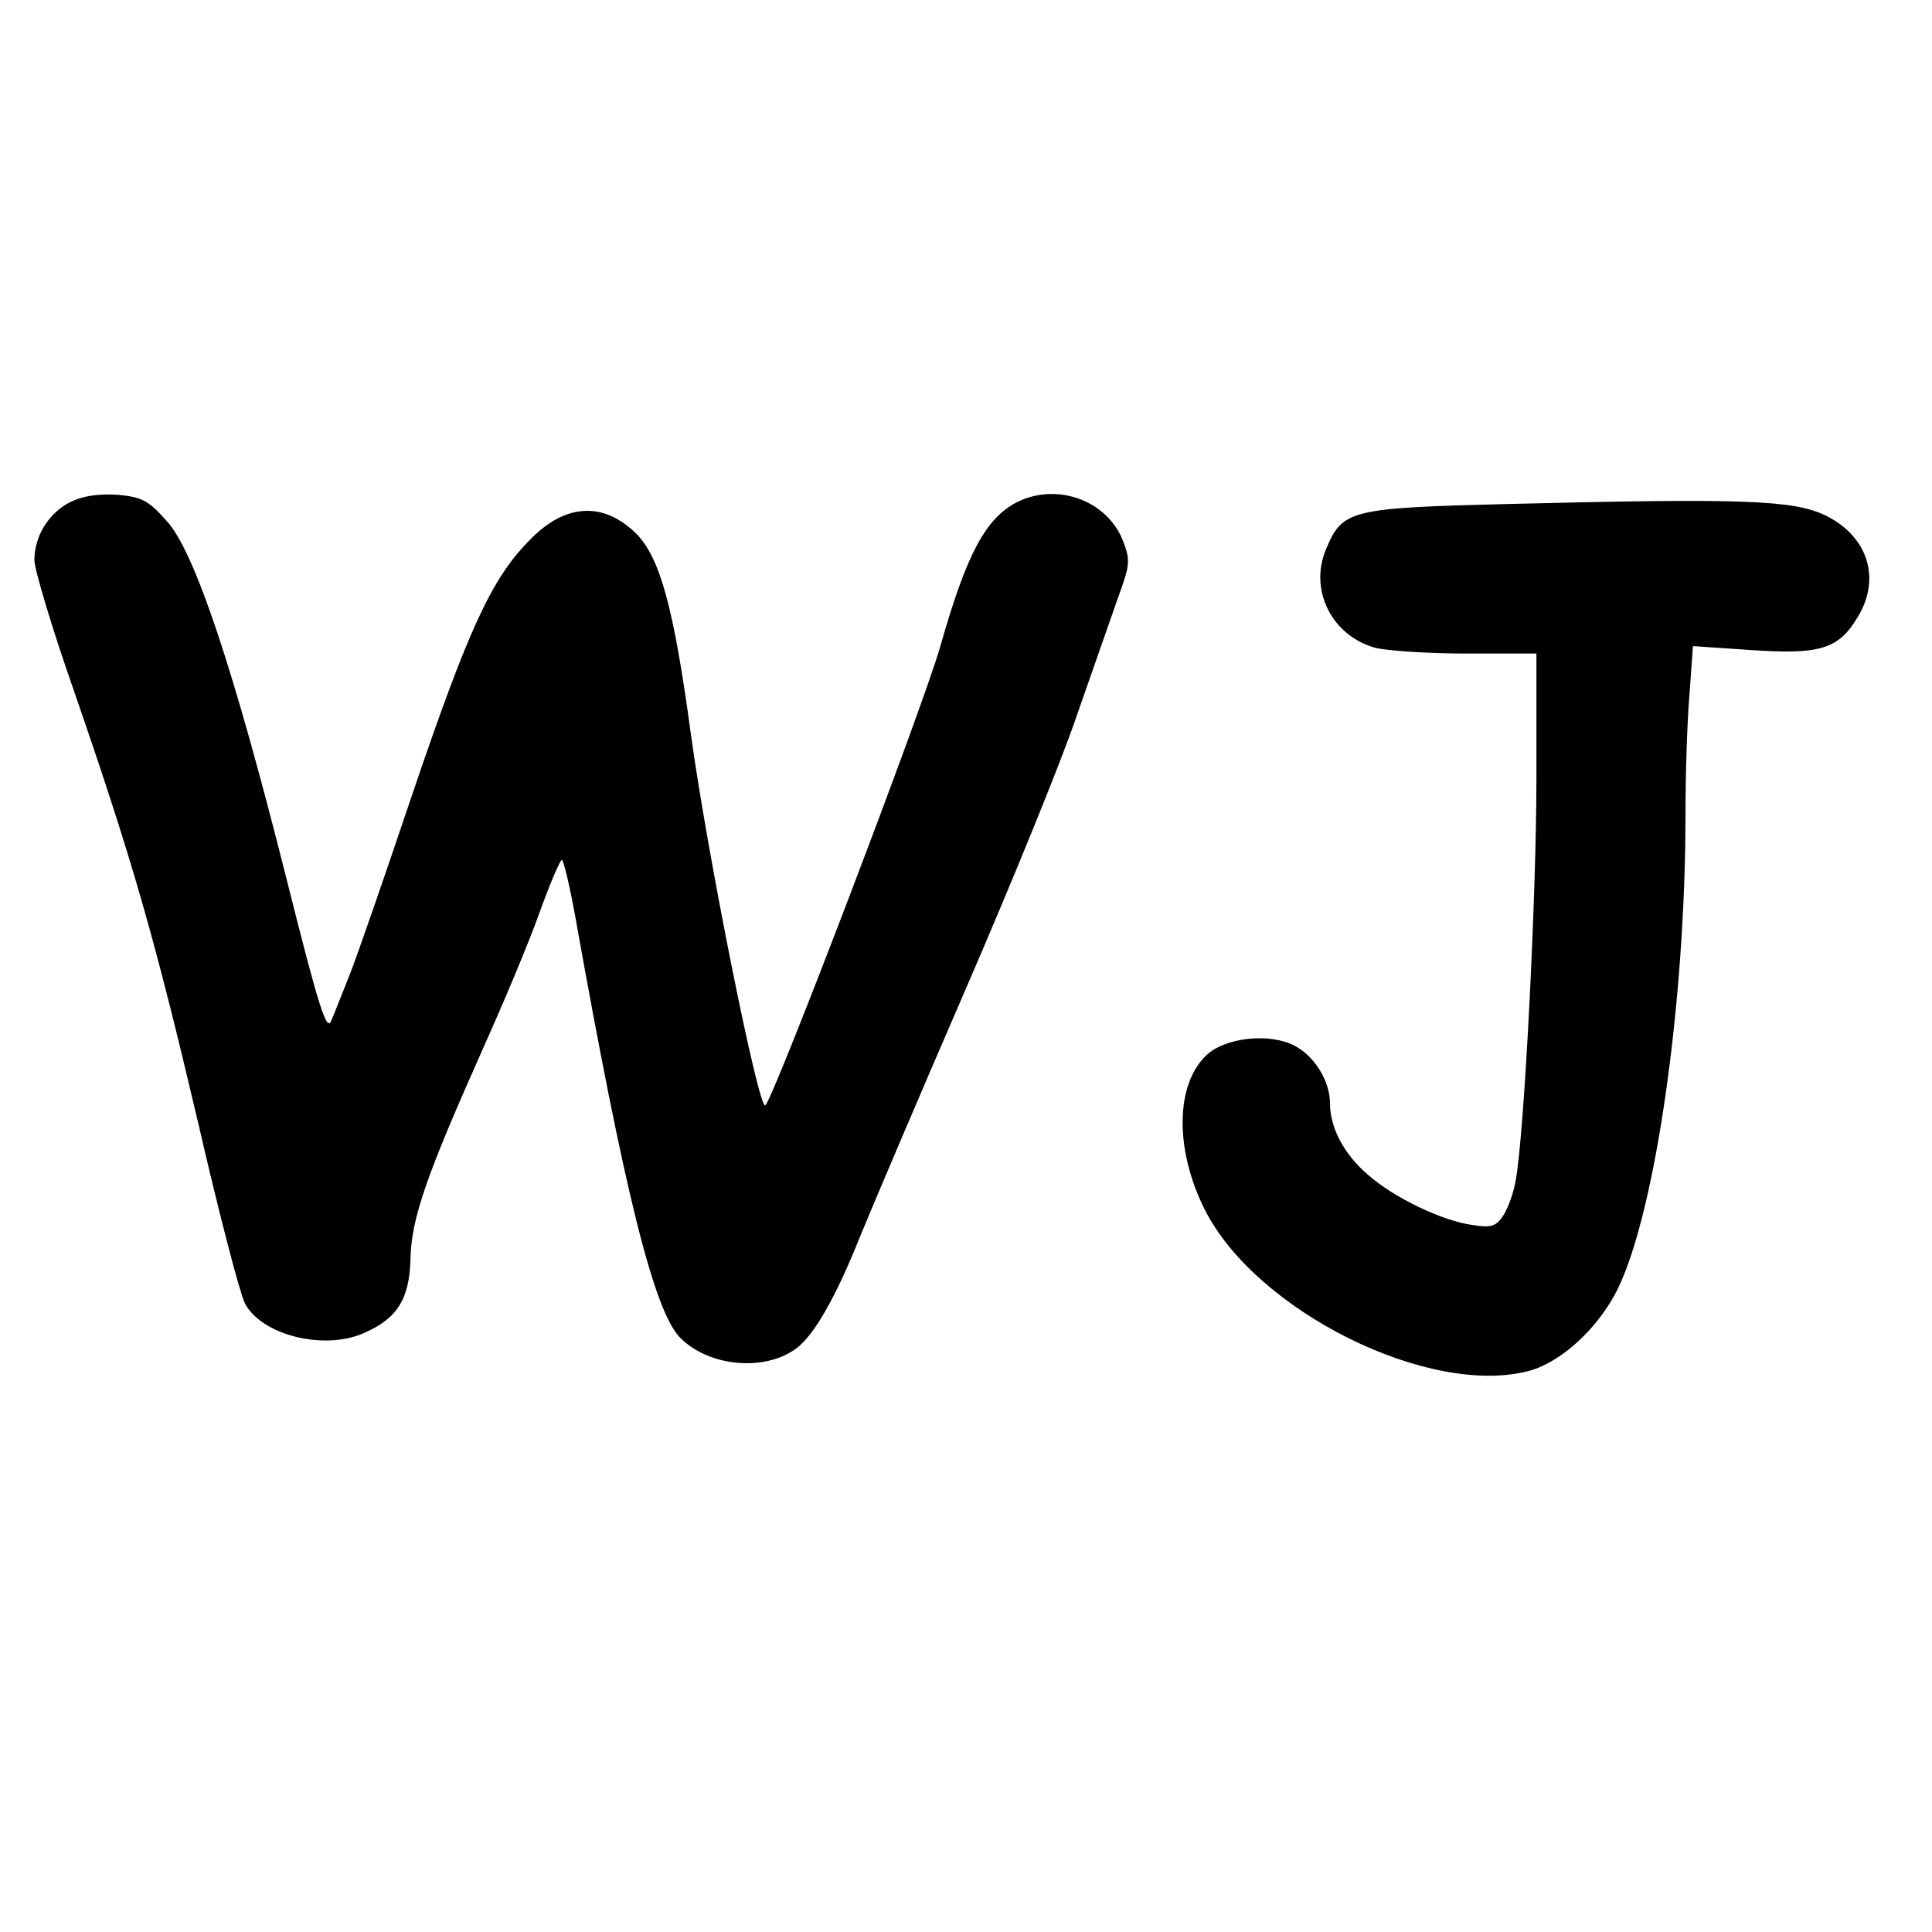 <?xml version="1.0" standalone="no"?>
<!DOCTYPE svg PUBLIC "-//W3C//DTD SVG 20010904//EN"
 "http://www.w3.org/TR/2001/REC-SVG-20010904/DTD/svg10.dtd">
<svg version="1.0" xmlns="http://www.w3.org/2000/svg"
 width="337pt" height="337pt" viewBox="0 0 337 337"
 preserveAspectRatio="xMidYMid meet">
<g transform="translate(0,337) scale(0.1,-0.1)"
fill="#000000" stroke="none">
<path d="M122 2494 c-37 -19 -62 -59 -62 -101 0 -16 31 -120 70 -231 102 -295
141 -433 216 -752 36 -157 73 -298 81 -313 28 -55 136 -83 206 -53 59 25 81
59 83 129 1 71 28 147 126 367 36 80 81 187 99 238 18 50 36 92 39 92 3 0 14
-46 24 -102 85 -476 137 -687 183 -732 50 -50 147 -59 202 -18 31 23 69 89
112 197 18 44 99 235 181 424 82 189 171 407 197 485 27 77 59 169 71 203 21
57 22 66 9 99 -28 73 -119 104 -189 66 -52 -29 -85 -91 -130 -250 -31 -108
-288 -782 -305 -800 -11 -12 -101 436 -130 648 -30 222 -54 307 -95 349 -58
57 -125 53 -187 -12 -66 -67 -106 -155 -202 -437 -49 -146 -99 -290 -111 -320
-12 -30 -26 -66 -32 -80 -8 -21 -21 19 -78 246 -92 366 -160 571 -209 625 -32
36 -43 42 -86 46 -34 2 -61 -2 -83 -13z"/>
<path d="M2635 2491 c-281 -7 -293 -10 -322 -79 -30 -71 10 -151 86 -172 20
-5 91 -10 159 -10 l122 0 0 -217 c0 -205 -21 -619 -36 -701 -3 -20 -13 -48
-21 -61 -13 -20 -21 -23 -53 -18 -54 7 -139 48 -184 88 -42 36 -66 82 -66 124
0 39 -27 83 -62 101 -44 23 -121 14 -153 -16 -55 -51 -56 -165 -4 -269 89
-178 393 -329 567 -282 57 16 121 76 154 143 66 136 118 500 118 827 0 70 3
164 7 210 l6 84 103 -7 c119 -8 151 2 184 57 42 68 18 142 -56 178 -56 27
-146 30 -549 20z"/>
</g>
</svg>
